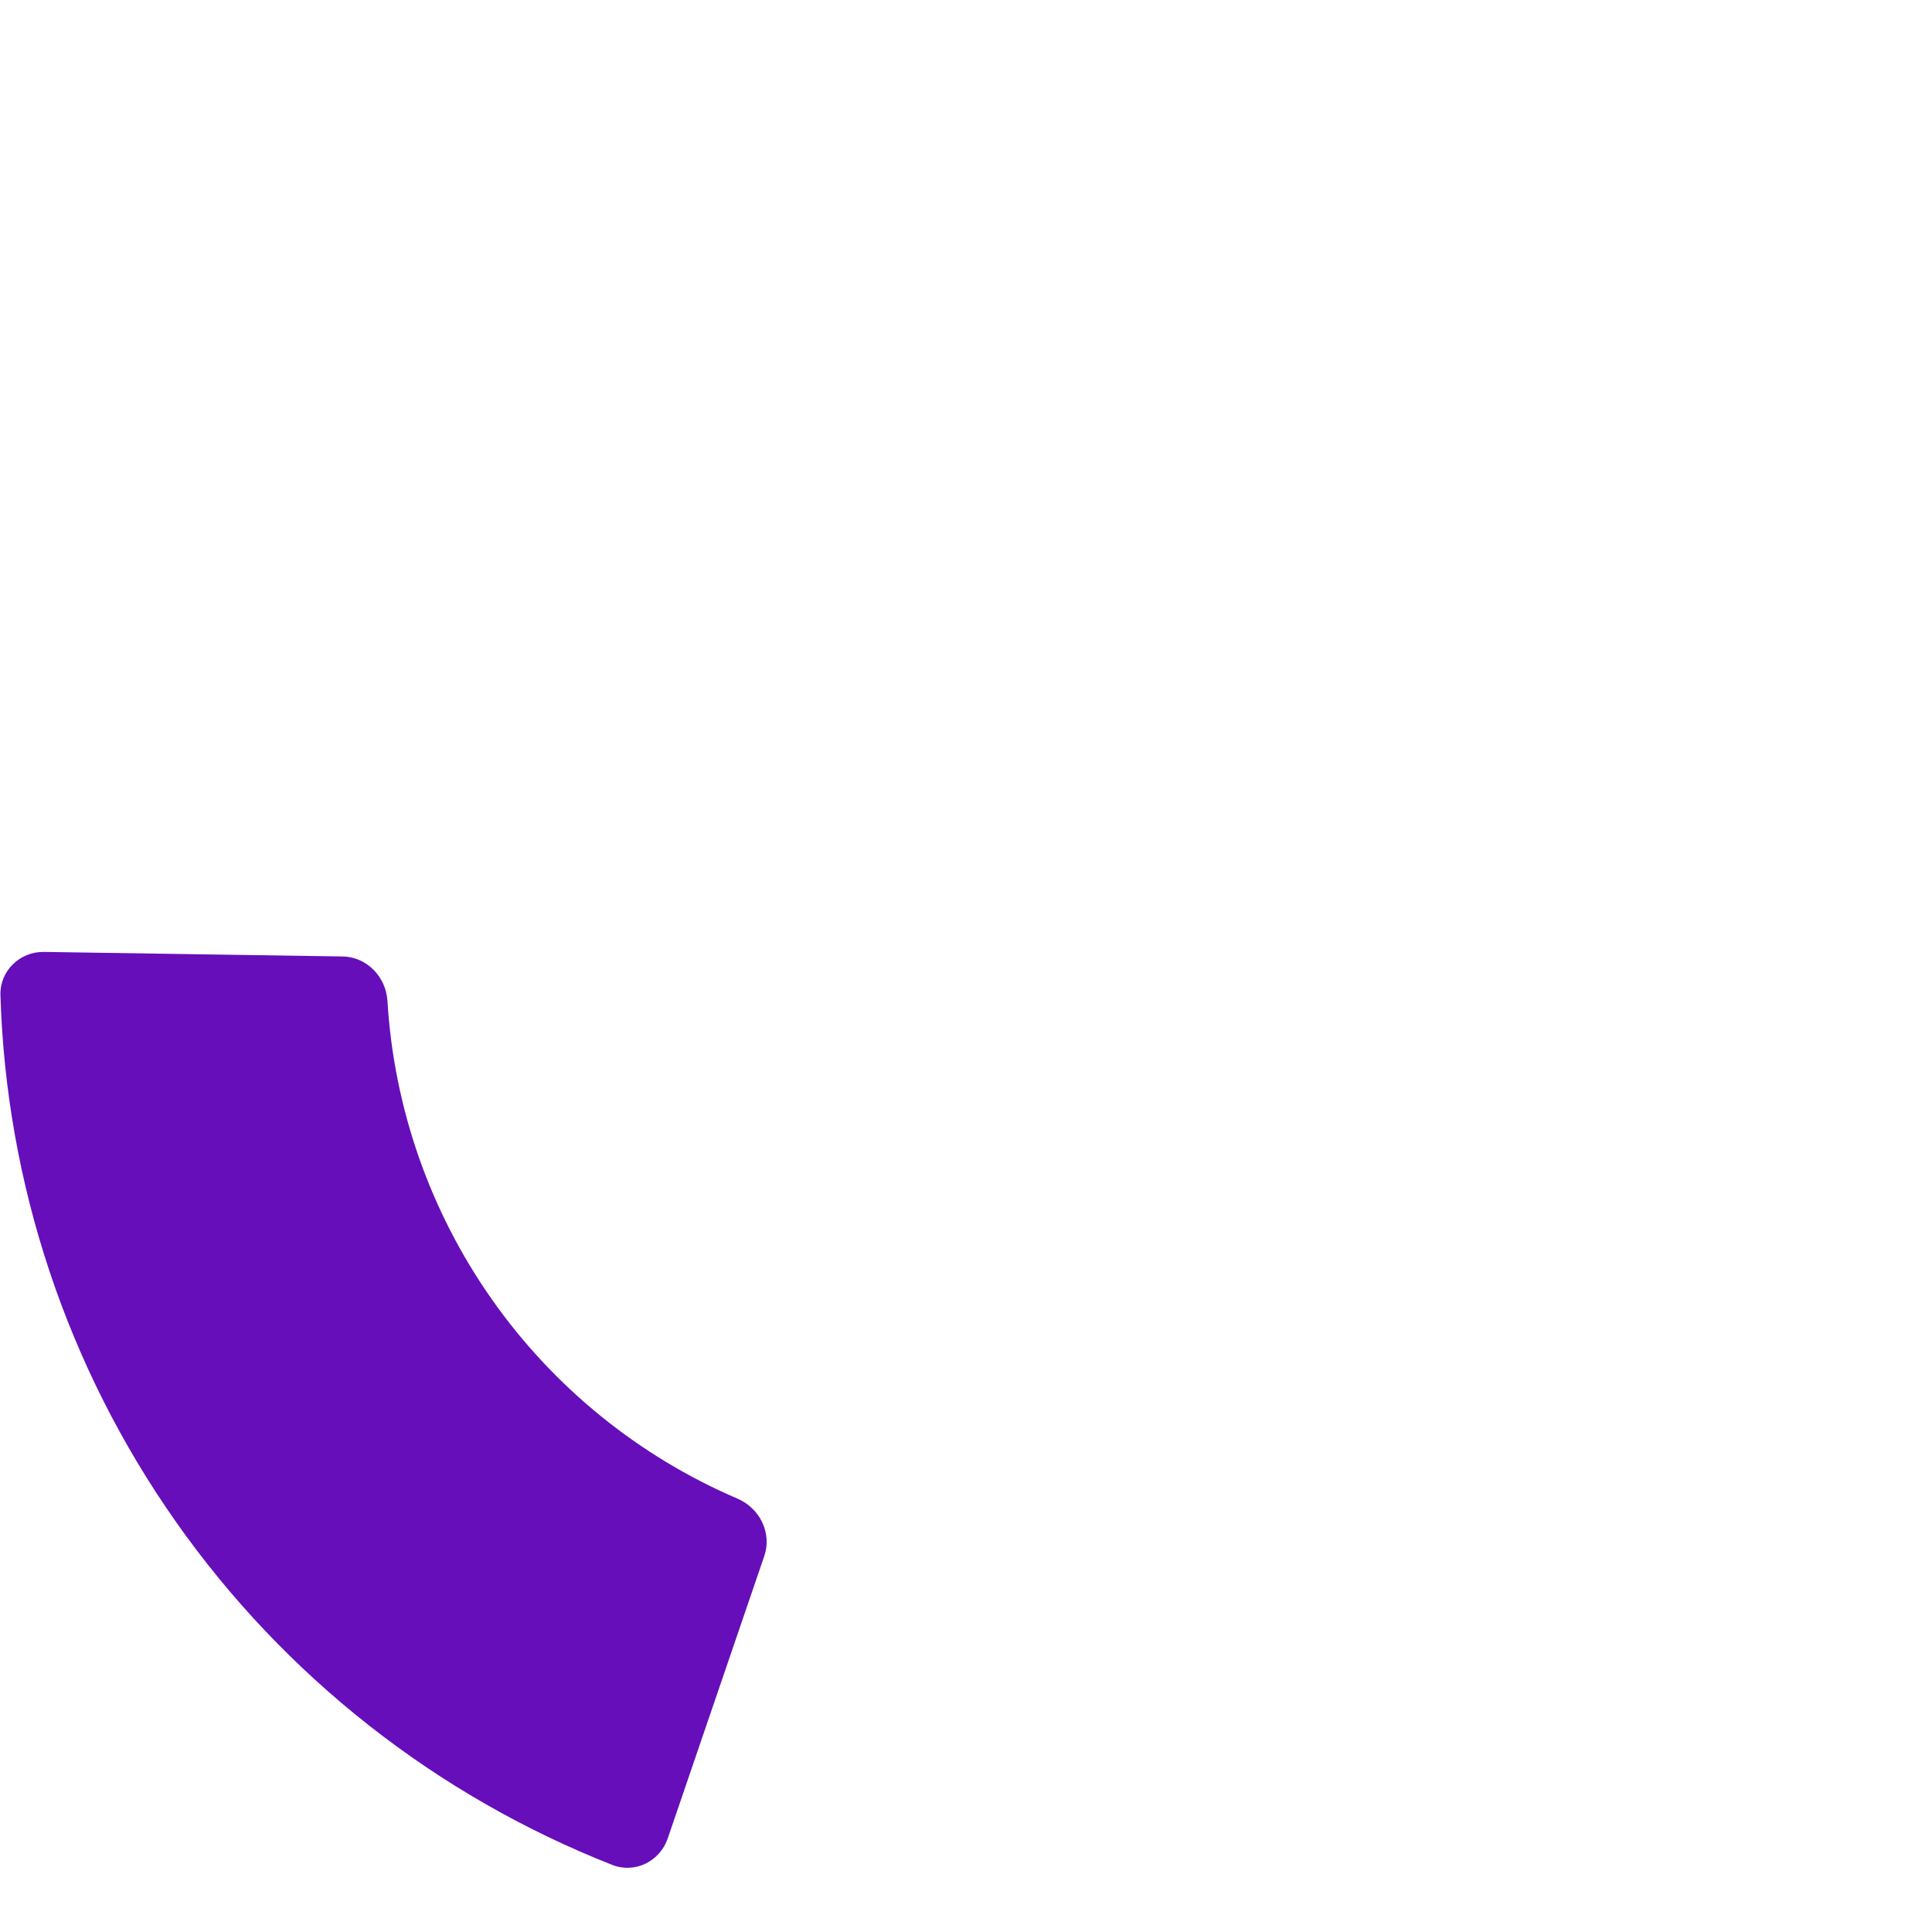 <svg width="401" height="401" viewBox="0 0 401 401" fill="none" xmlns="http://www.w3.org/2000/svg">
<path d="M138.585 381.595C136.957 386.357 131.767 388.918 127.083 387.075C90.638 372.734 59.122 348.002 36.511 315.86C13.9 283.718 1.273 245.698 0.091 206.551C-0.061 201.52 4.103 197.5 9.136 197.577L71.101 198.523C76.134 198.6 80.116 202.748 80.42 207.772C81.764 229.971 89.243 251.429 102.107 269.716C114.971 288.003 132.639 302.292 153.078 311.059C157.704 313.043 160.262 318.192 158.634 322.955L138.585 381.595Z" fill="#650EBA"/>
</svg>
